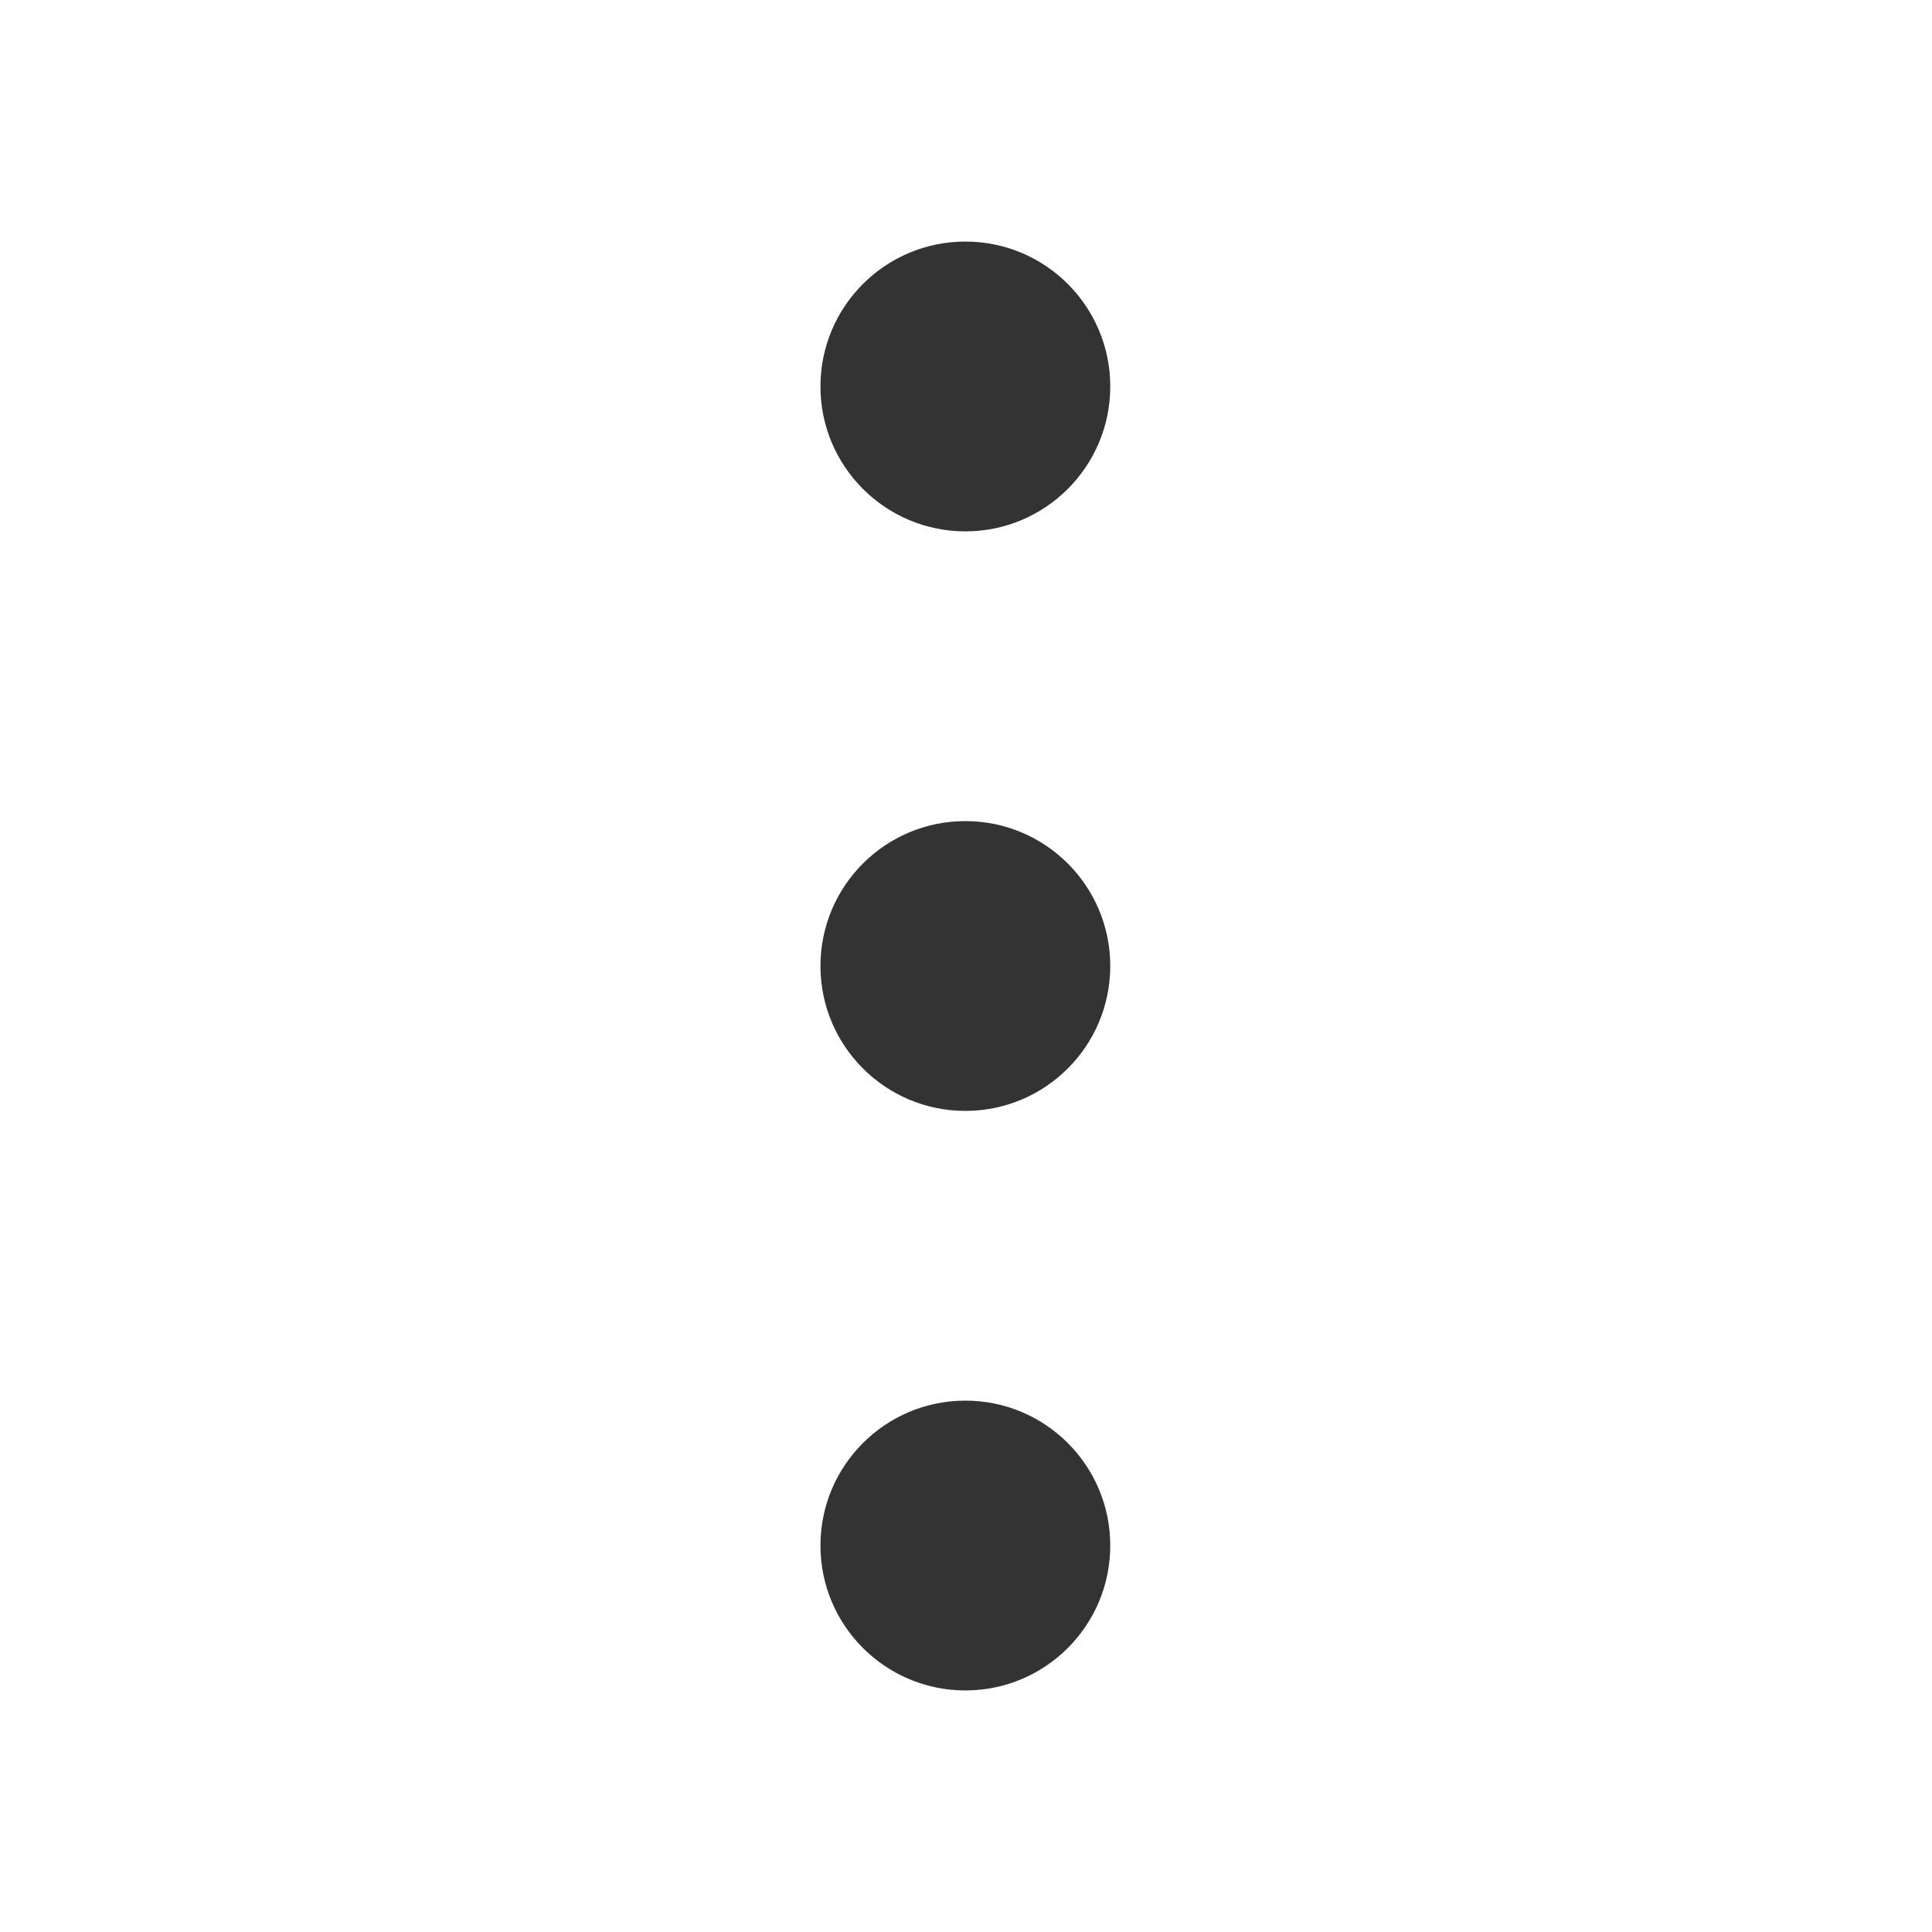 <svg xmlns="http://www.w3.org/2000/svg" width="30" height="30" viewBox="0 0 30 30" fill="none">
<path d="M14.99 8.251C16.233 8.251 17.24 7.243 17.24 6.001C17.24 4.758 16.233 3.751 14.99 3.751C13.748 3.751 12.74 4.758 12.74 6.001C12.74 7.243 13.748 8.251 14.99 8.251Z" fill="#333333"/>
<path d="M17.24 15C17.24 16.242 16.233 17.25 14.99 17.25C13.748 17.25 12.74 16.242 12.74 15C12.74 13.757 13.748 12.75 14.99 12.75C16.233 12.75 17.24 13.757 17.24 15Z" fill="#333333"/>
<path d="M17.24 23.999C17.24 25.241 16.233 26.249 14.99 26.249C13.748 26.249 12.74 25.241 12.74 23.999C12.74 22.756 13.748 21.749 14.99 21.749C16.233 21.749 17.24 22.756 17.24 23.999Z" fill="#333333"/>
</svg>